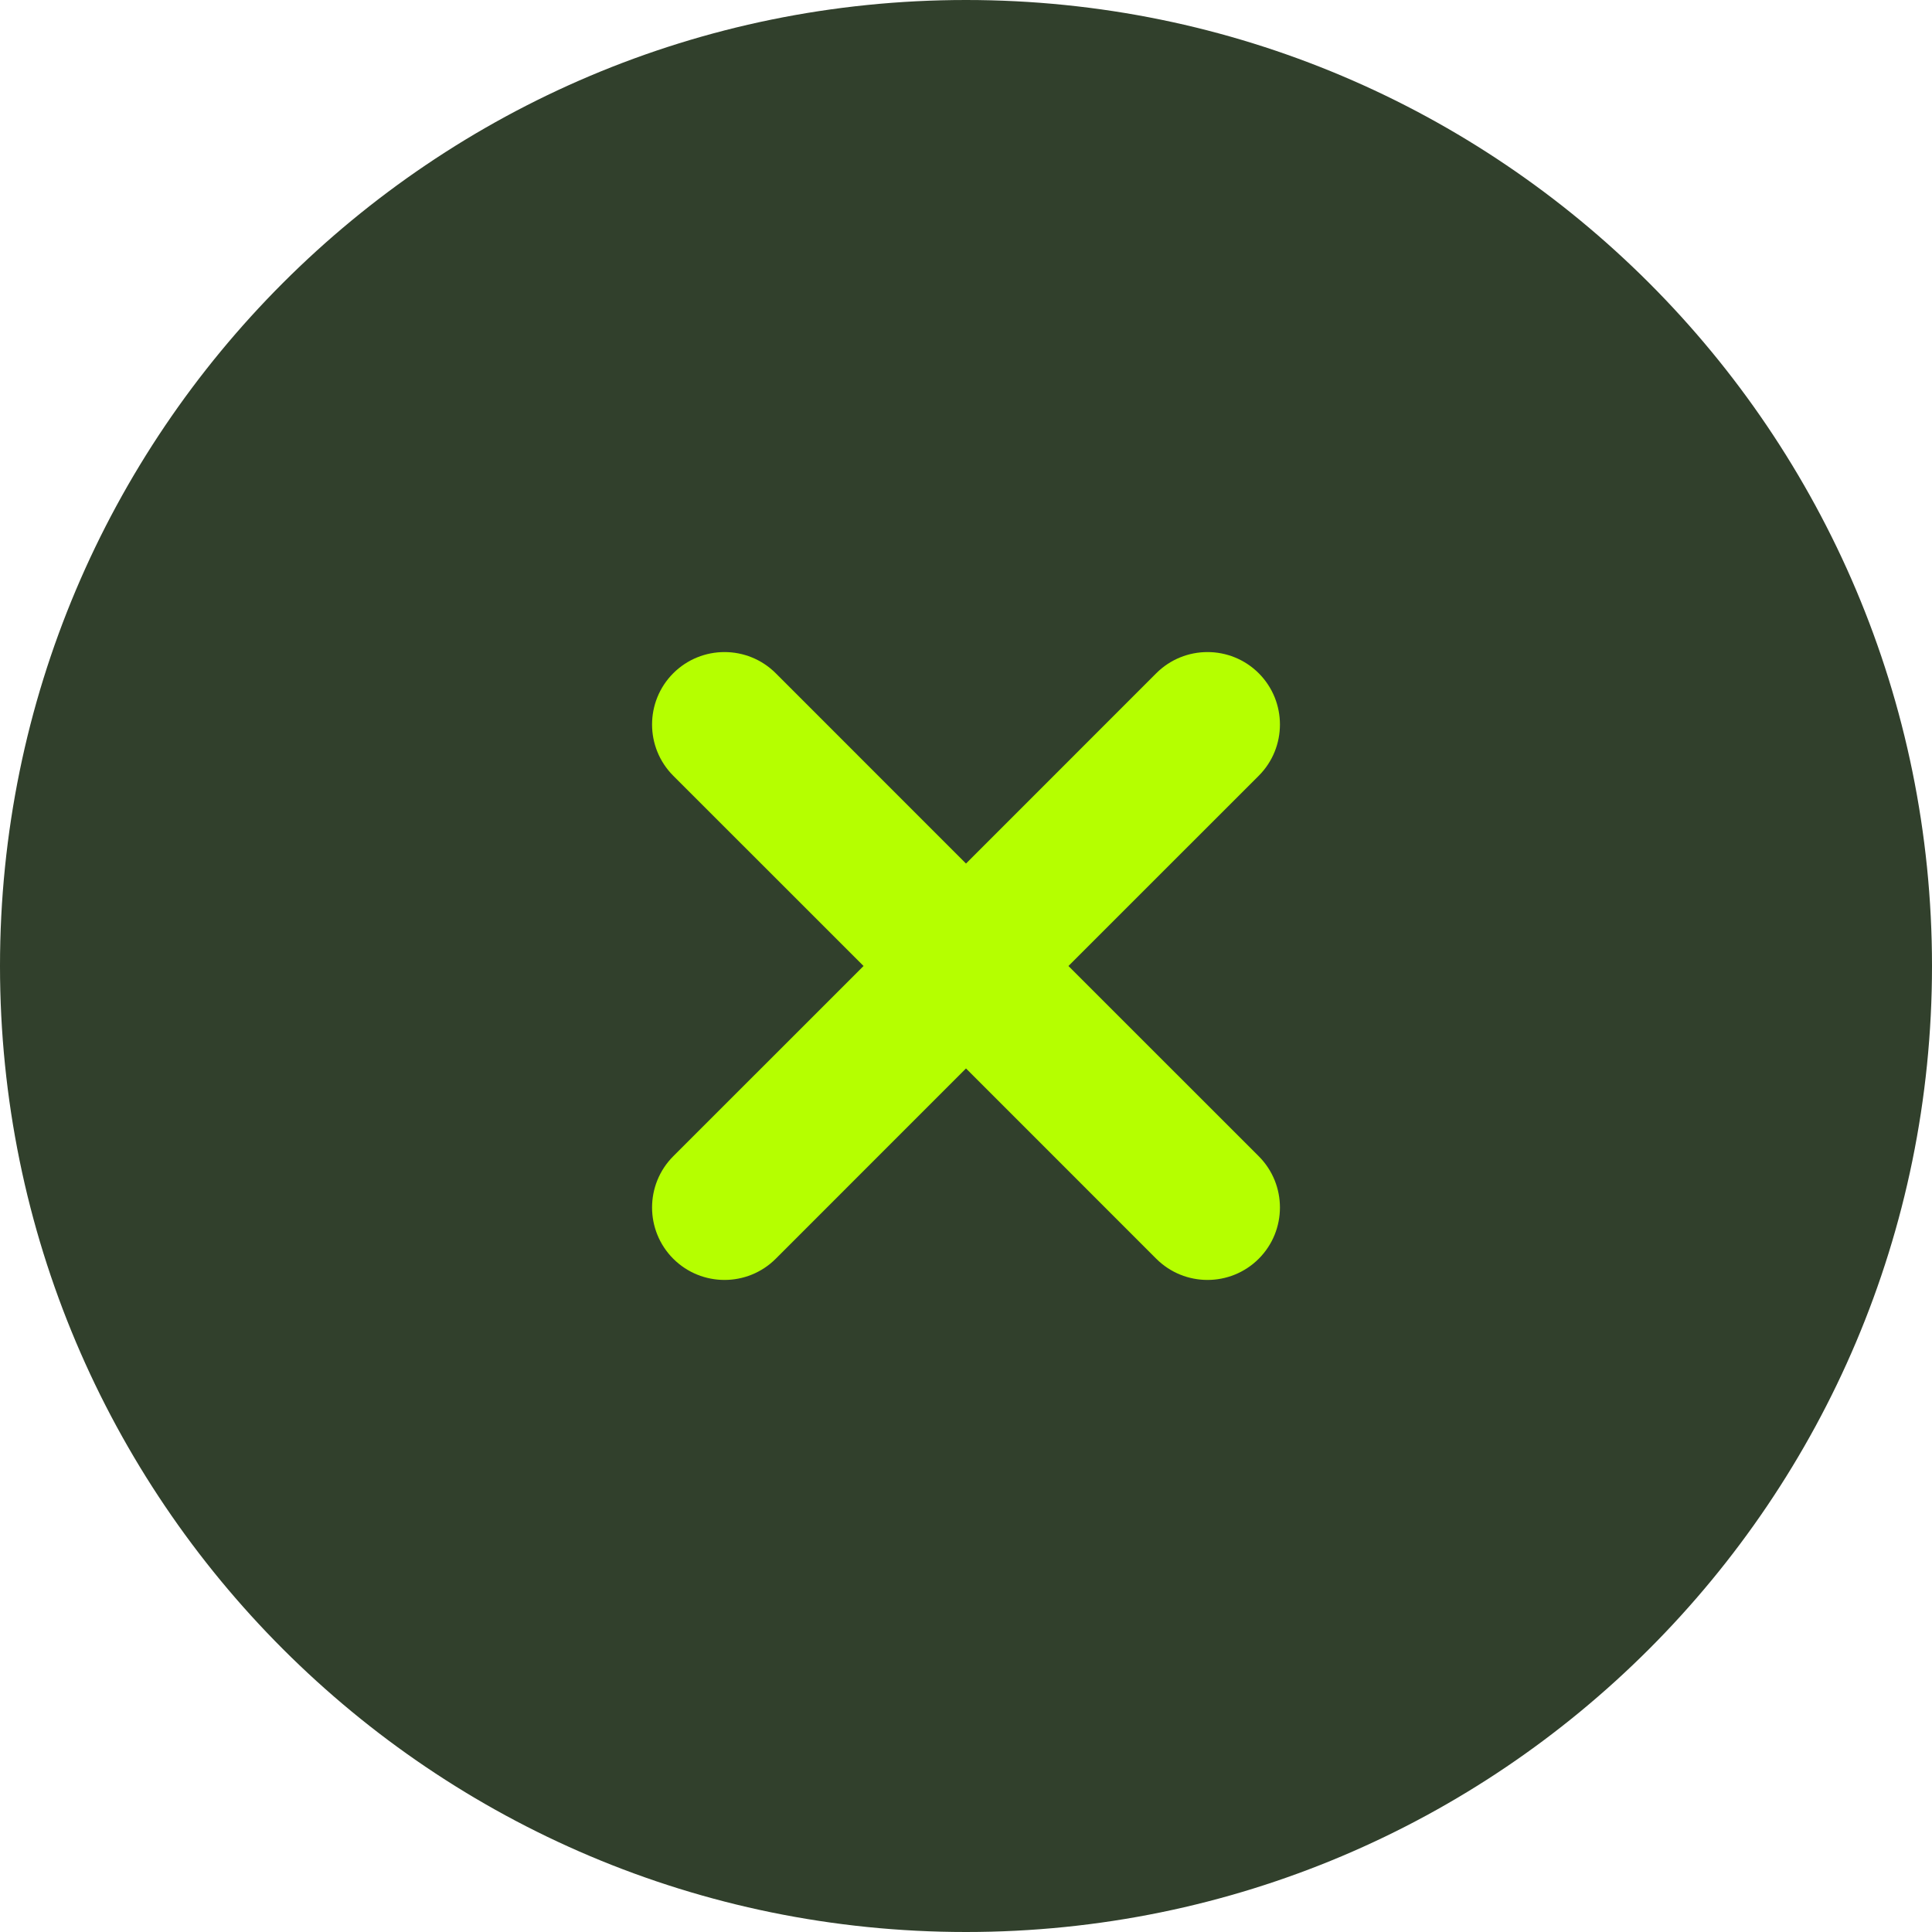 <svg width="40" height="40" viewBox="0 0 40 40" fill="none" xmlns="http://www.w3.org/2000/svg">
    <path
        d="M0 20C0 8.954 8.954 0 20 0C31.046 0 40 8.954 40 20C40 31.046 31.046 40 20 40C8.954 40 0 31.046 0 20Z"
        fill="#31402C" />
    <path fill-rule="evenodd" clip-rule="evenodd"
        d="M13.939 13.939C14.525 13.354 15.475 13.354 16.061 13.939L20 17.879L23.939 13.939C24.525 13.354 25.475 13.354 26.061 13.939C26.646 14.525 26.646 15.475 26.061 16.061L22.121 20L26.061 23.939C26.646 24.525 26.646 25.475 26.061 26.061C25.475 26.646 24.525 26.646 23.939 26.061L20 22.121L16.061 26.061C15.475 26.646 14.525 26.646 13.939 26.061C13.354 25.475 13.354 24.525 13.939 23.939L17.879 20L13.939 16.061C13.354 15.475 13.354 14.525 13.939 13.939Z"
        fill="#B5FF00" />
</svg>
    